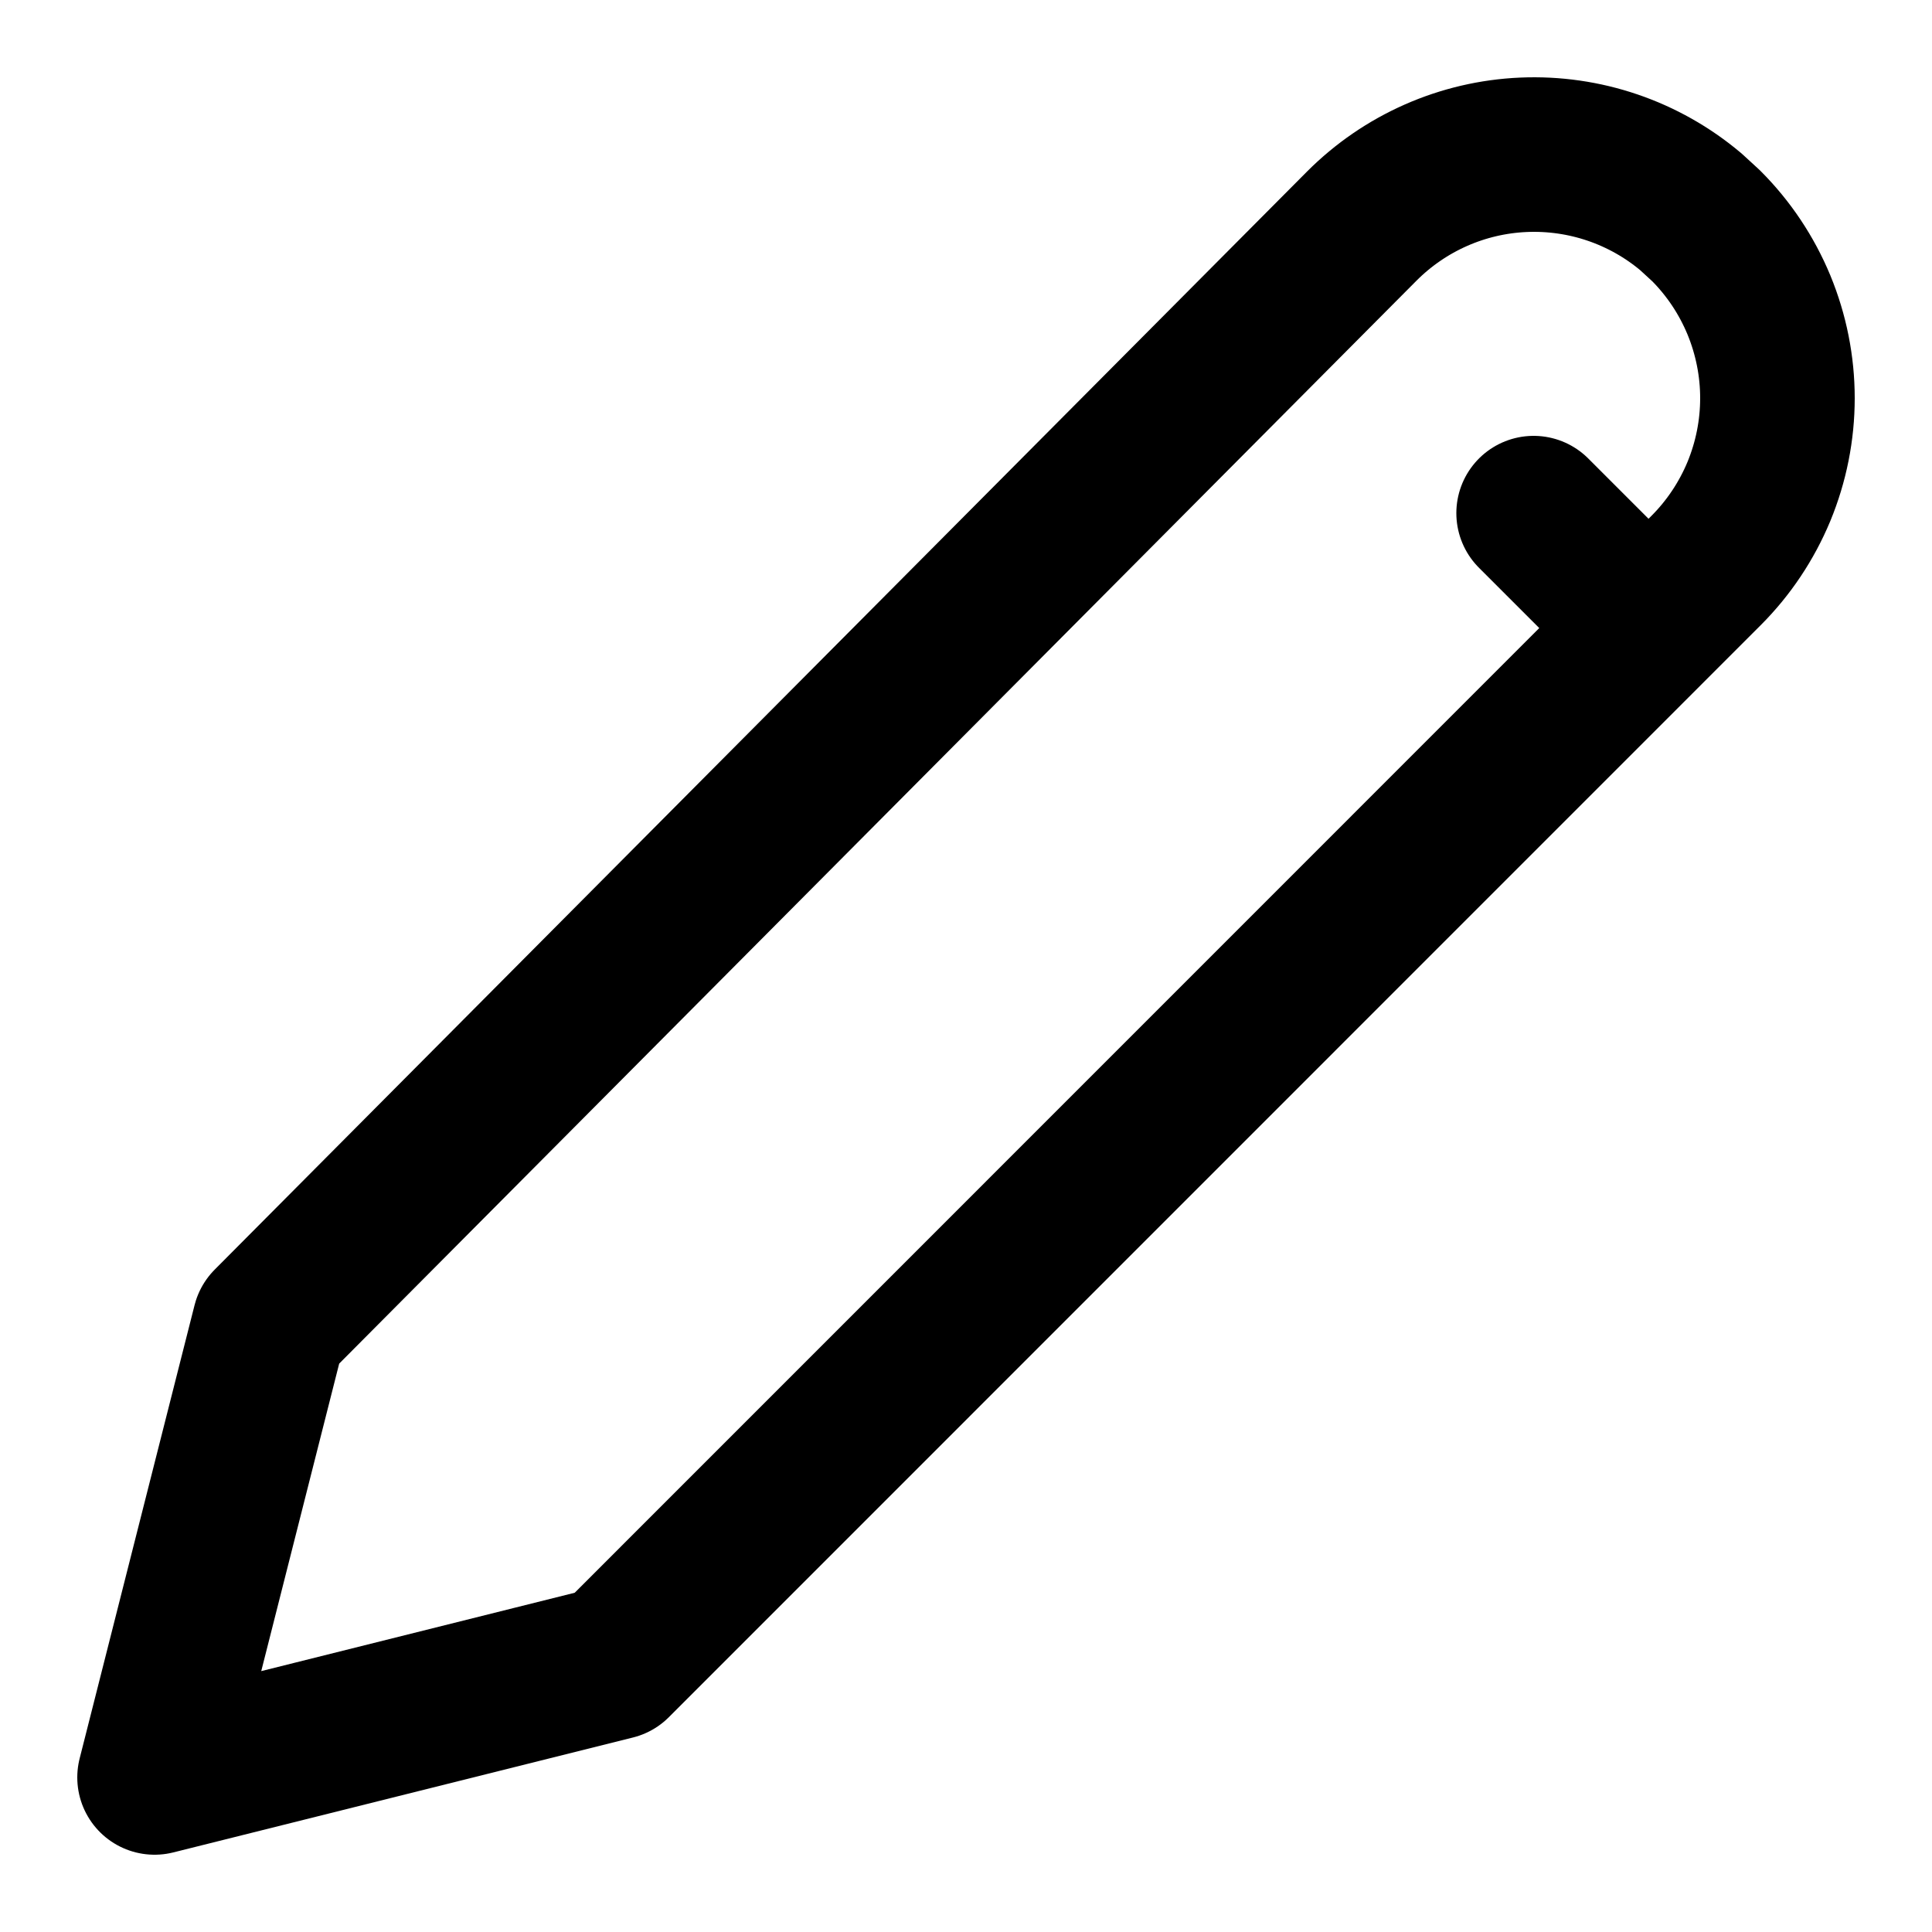 <svg width="25" height="25" viewBox="0 0 25 25" fill="none" xmlns="http://www.w3.org/2000/svg">
<path d="M19.845 6.64L21.332 8.127M22.076 2.921C22.369 3.214 22.601 3.562 22.76 3.945C22.918 4.328 23 4.738 23 5.152C23 5.567 22.918 5.977 22.76 6.36C22.601 6.742 22.369 7.09 22.076 7.383L7.948 21.513L2 23L3.487 17.134L17.62 2.927C18.178 2.367 18.925 2.037 19.714 2.003C20.503 1.969 21.276 2.232 21.88 2.741L22.076 2.921Z" stroke="black" stroke-width="2" stroke-linecap="round" stroke-linejoin="round"/>
</svg>
